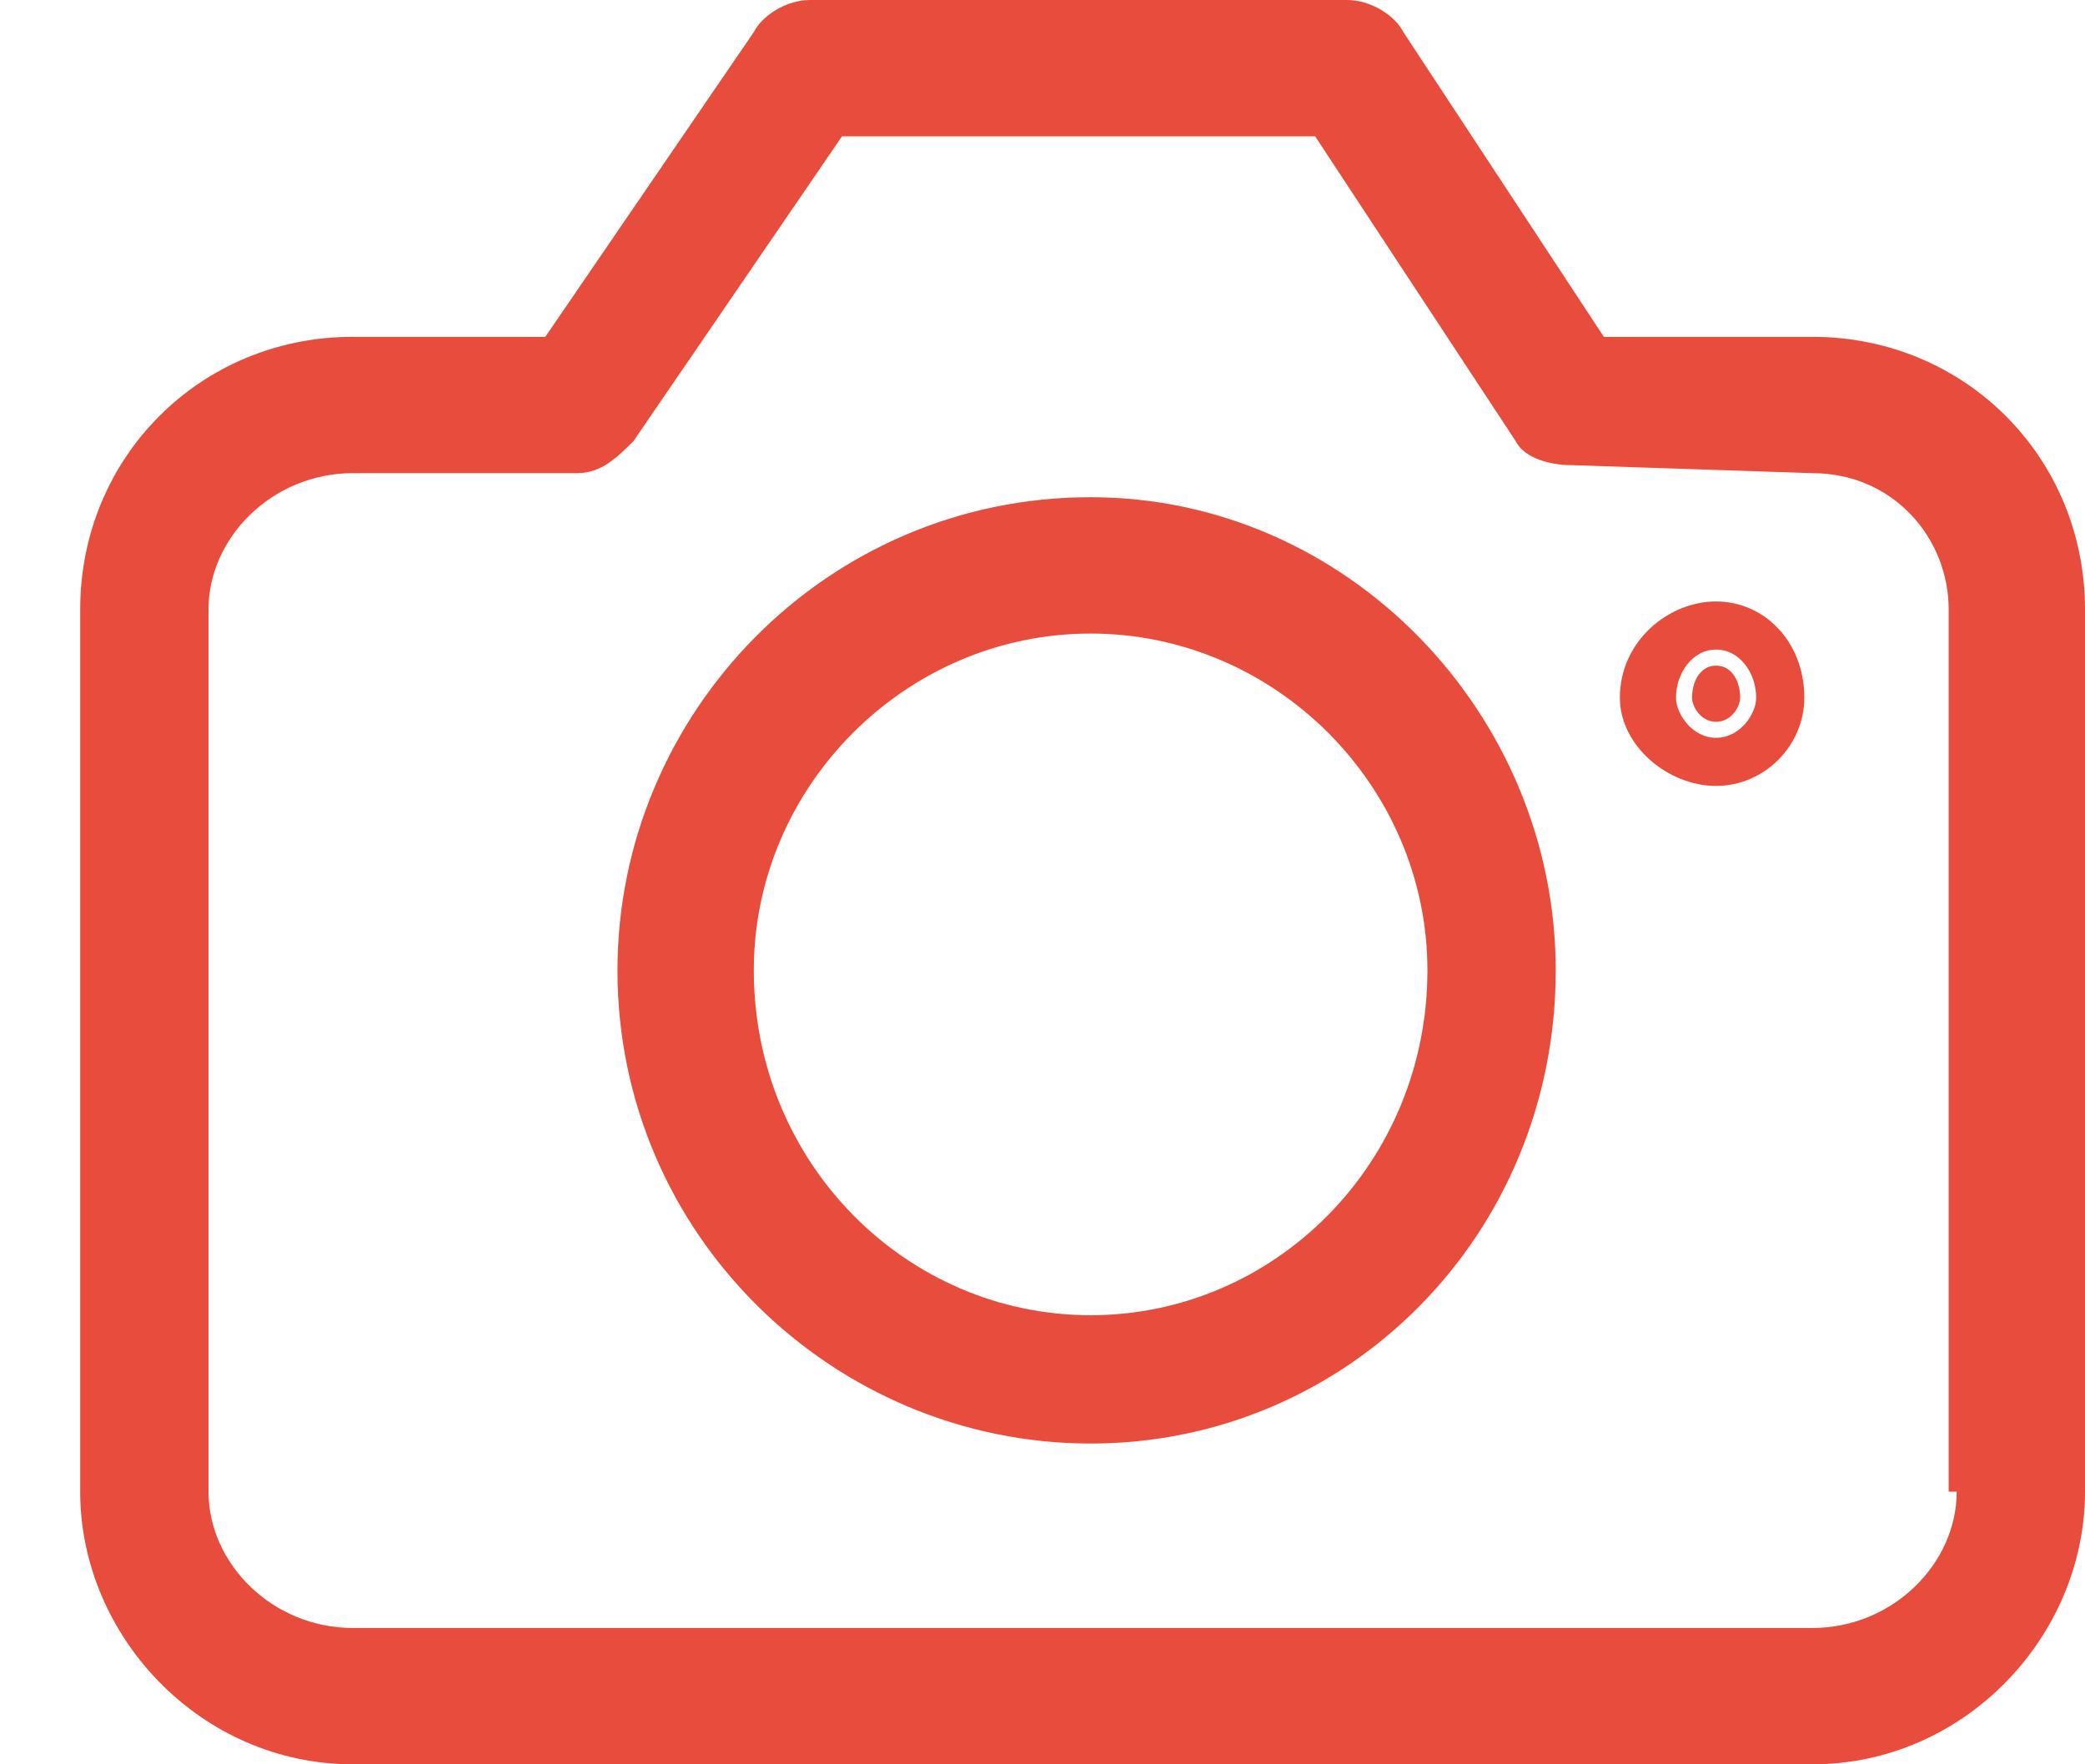 <svg version="1.2" xmlns="http://www.w3.org/2000/svg" viewBox="0 0 26 22" width="26" height="22"><style>.a{fill:#e74c3c}</style><path fill-rule="evenodd" class="a" d="m26 7.6v11c0 1.8-1.5 3.4-3.4 3.4h-18.2c-1.9 0-3.4-1.6-3.4-3.4v-11c0-1.9 1.5-3.4 3.4-3.4h2.4l2.6-3.8c0.1-0.2 0.4-0.4 0.7-0.4h6.7c0.3 0 0.6 0.2 0.7 0.4l2.5 3.8h2.6c1.9 0 3.4 1.5 3.4 3.4zm-1.6 11h-0.1v-11c0-0.9-0.7-1.7-1.7-1.7l-3-0.1c-0.3 0-0.6-0.1-0.7-0.3l-2.5-3.8h-5.9l-2.6 3.8c-0.2 0.2-0.4 0.4-0.7 0.4h-2.8c-1 0-1.8 0.8-1.8 1.7v11c0 0.9 0.8 1.7 1.8 1.7h18.2c1 0 1.8-0.8 1.8-1.7zm-5-6.5c0 3.3-2.6 5.9-5.8 5.9-3.2 0-5.9-2.6-5.9-5.9 0-3.2 2.6-5.9 5.9-5.9 3.2 0 5.8 2.7 5.8 5.9zm-1.6 0c0-2.3-1.9-4.2-4.2-4.2-2.3 0-4.2 1.9-4.2 4.2 0 2.4 1.9 4.3 4.2 4.3 2.3 0 4.2-1.9 4.2-4.3zm3.6-3.8c0.2 0 0.3 0.2 0.3 0.4 0 0.1-0.1 0.3-0.3 0.3-0.2 0-0.3-0.2-0.3-0.3 0-0.2 0.1-0.4 0.3-0.4zm1.1 0.4c0 0.6-0.5 1.1-1.1 1.1-0.6 0-1.2-0.5-1.2-1.1 0-0.7 0.6-1.2 1.2-1.2 0.6 0 1.1 0.5 1.1 1.2zm-0.6 0c0-0.3-0.2-0.6-0.5-0.6-0.3 0-0.5 0.3-0.5 0.6 0 0.2 0.2 0.5 0.5 0.5 0.3 0 0.5-0.3 0.5-0.5z"/></svg>